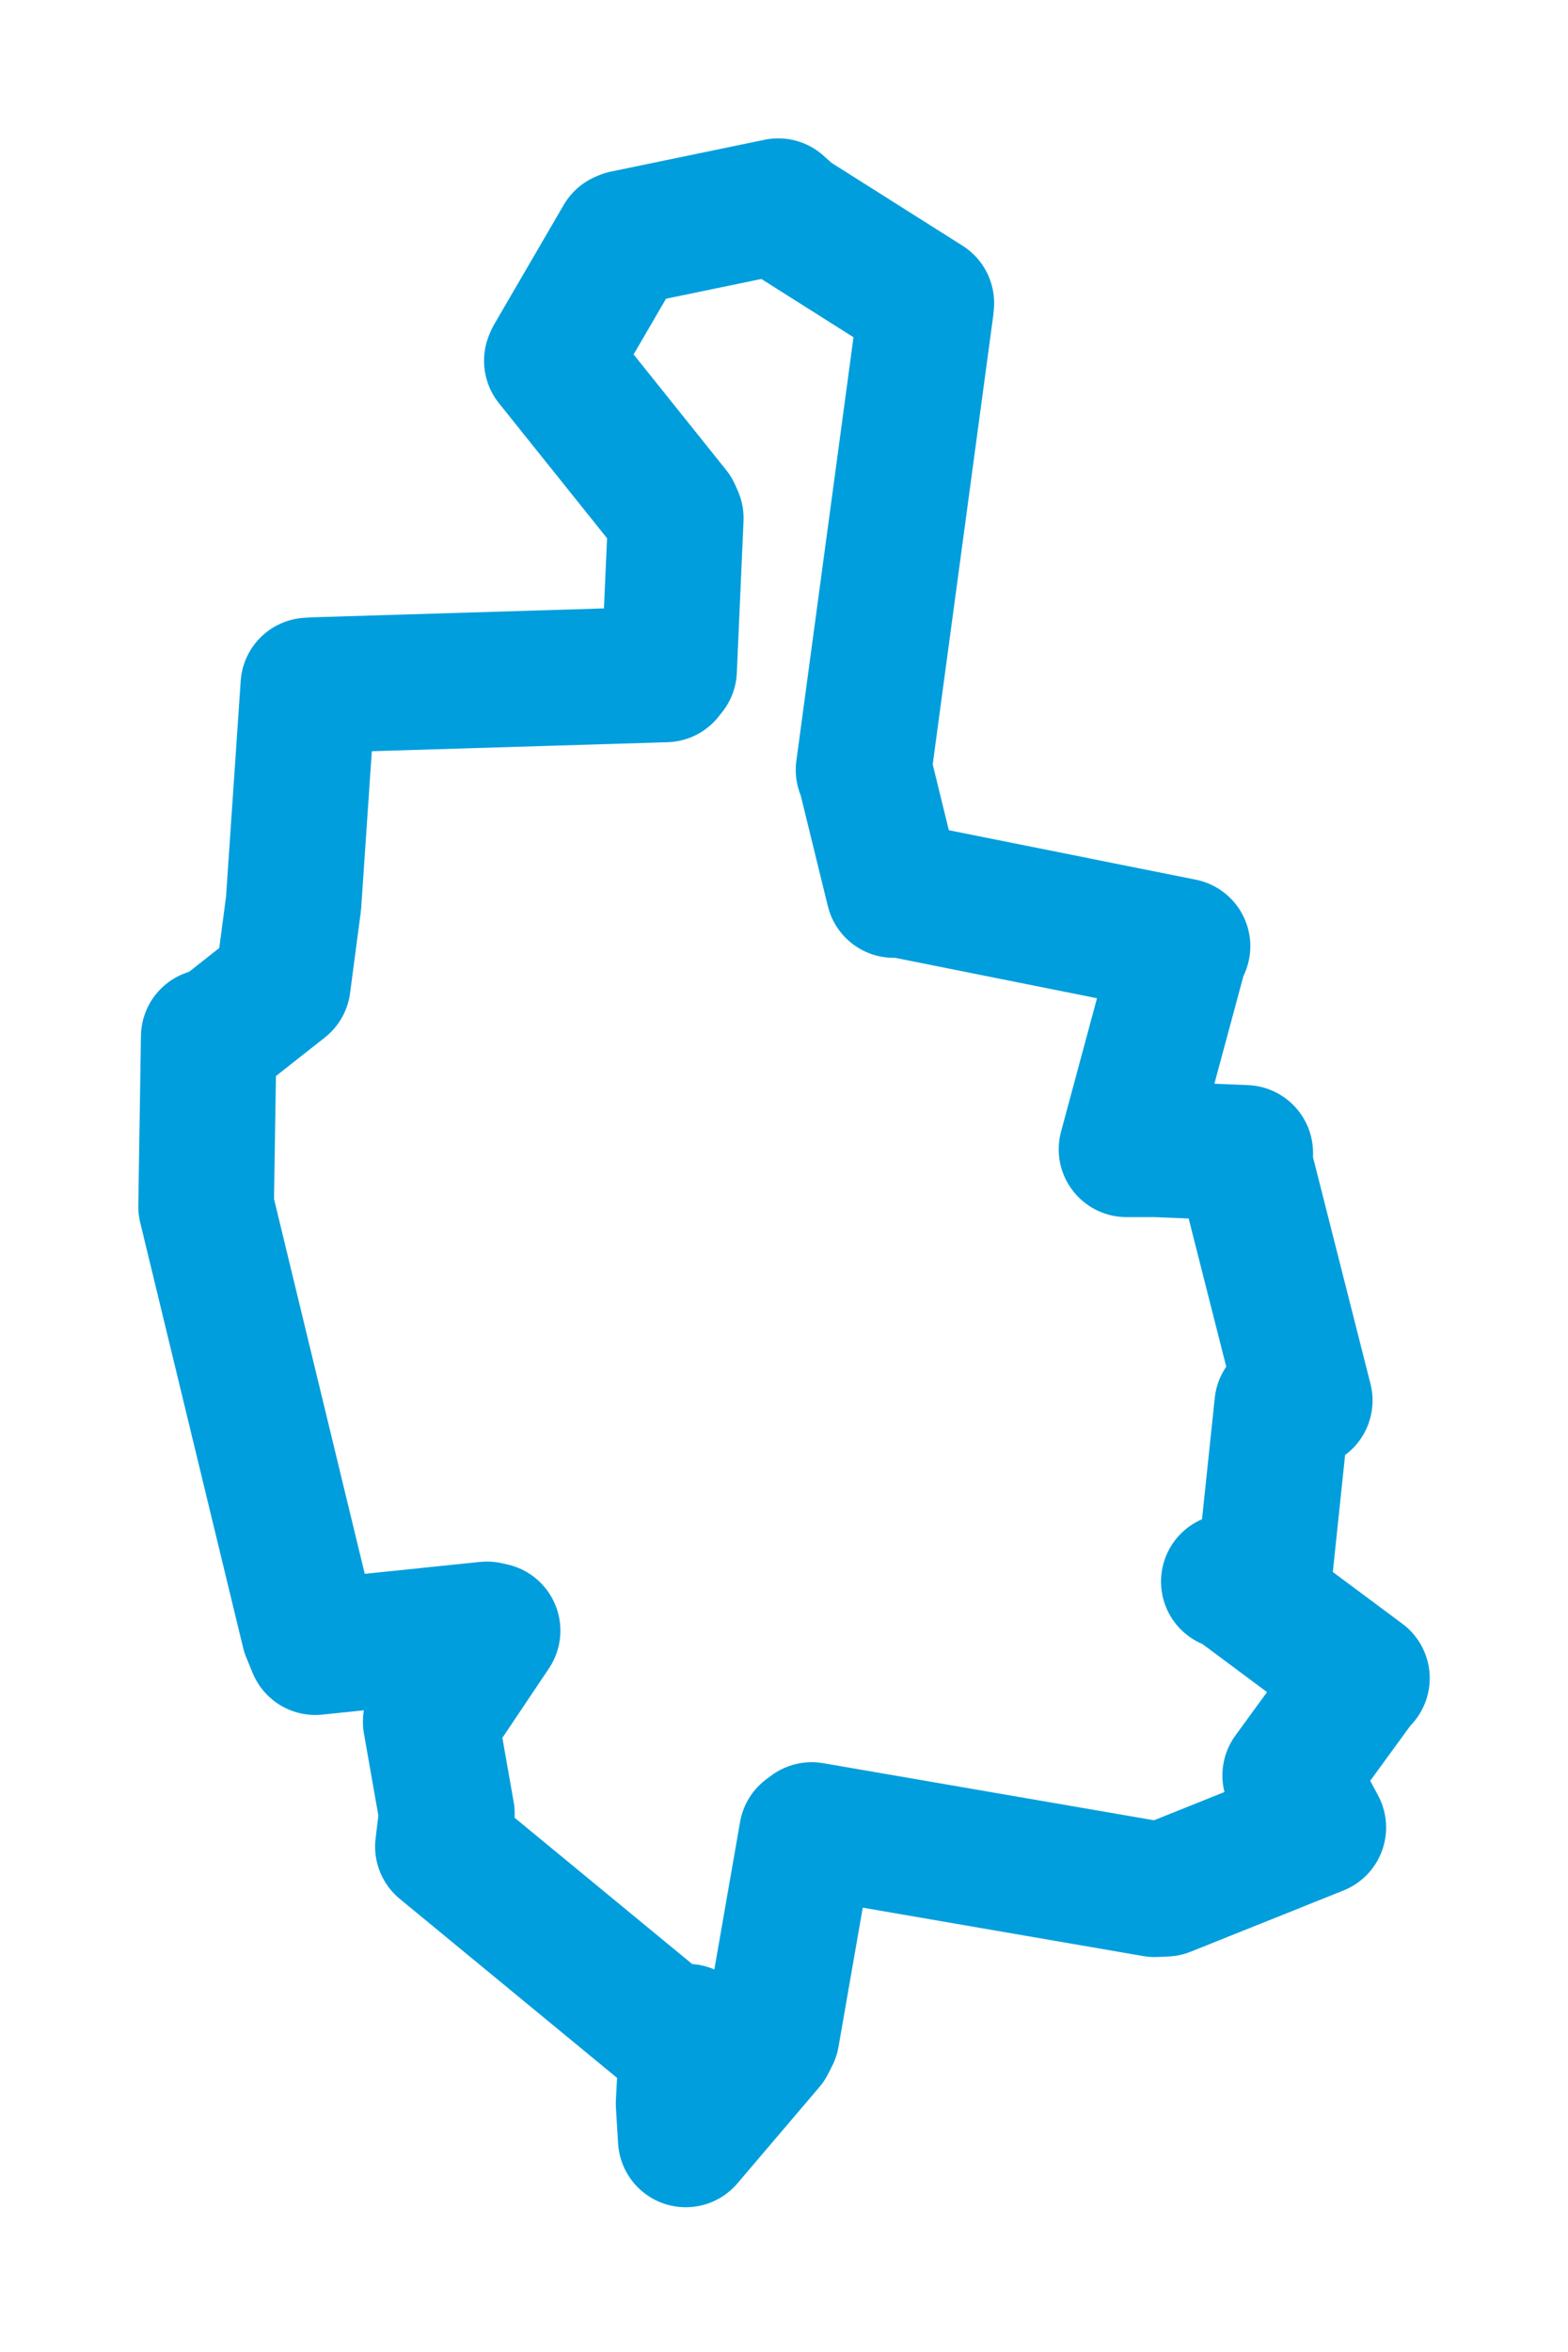 <svg viewBox="0 0 61.268 91.853" width="61.268" height="91.853" xmlns="http://www.w3.org/2000/svg">
  <title>Kostelec nad Černými lesy, okres Praha-východ, Střední Čechy, Česko</title>
  <desc>Geojson of Kostelec nad Černými lesy, okres Praha-východ, Střední Čechy, Česko</desc>
  <polygon points="8.053,47.119 12.074,63.725 12.321,64.326 19.026,63.633 19.248,63.683 16.997,67.038 16.829,67.24 17.462,70.83 17.306,72.113 26.016,79.285 26.858,79.344 26.711,82.15 26.796,83.551 29.996,79.793 30.153,79.483 31.527,71.608 31.716,71.468 45.118,73.78 45.54,73.761 51.476,71.384 51.512,71.369 50.481,69.447 50.413,69.337 53.073,65.689 53.216,65.539 48.27,61.86 48.015,61.765 49.209,61.761 49.375,61.774 50.1,54.871 50.982,54.694 48.652,45.51 48.657,45.024 45.184,44.884 44.017,44.883 46.134,37.034 46.206,36.952 35.238,34.757 34.92,34.757 33.821,30.274 33.742,30.069 36.184,11.974 36.195,11.835 30.887,8.48 30.41,8.053 24.415,9.294 24.316,9.335 21.602,13.997 21.563,14.09 26.306,20.012 26.406,20.239 26.144,26.162 26.004,26.338 12.303,26.755 12.048,26.771 11.469,35.286 11.052,38.438 8.698,40.292 8.156,40.489 8.053,47.119" stroke="#009edd" stroke-width="5.298px" fill="none" stroke-linejoin="round" vector-effect="non-scaling-stroke"></polygon>
</svg>